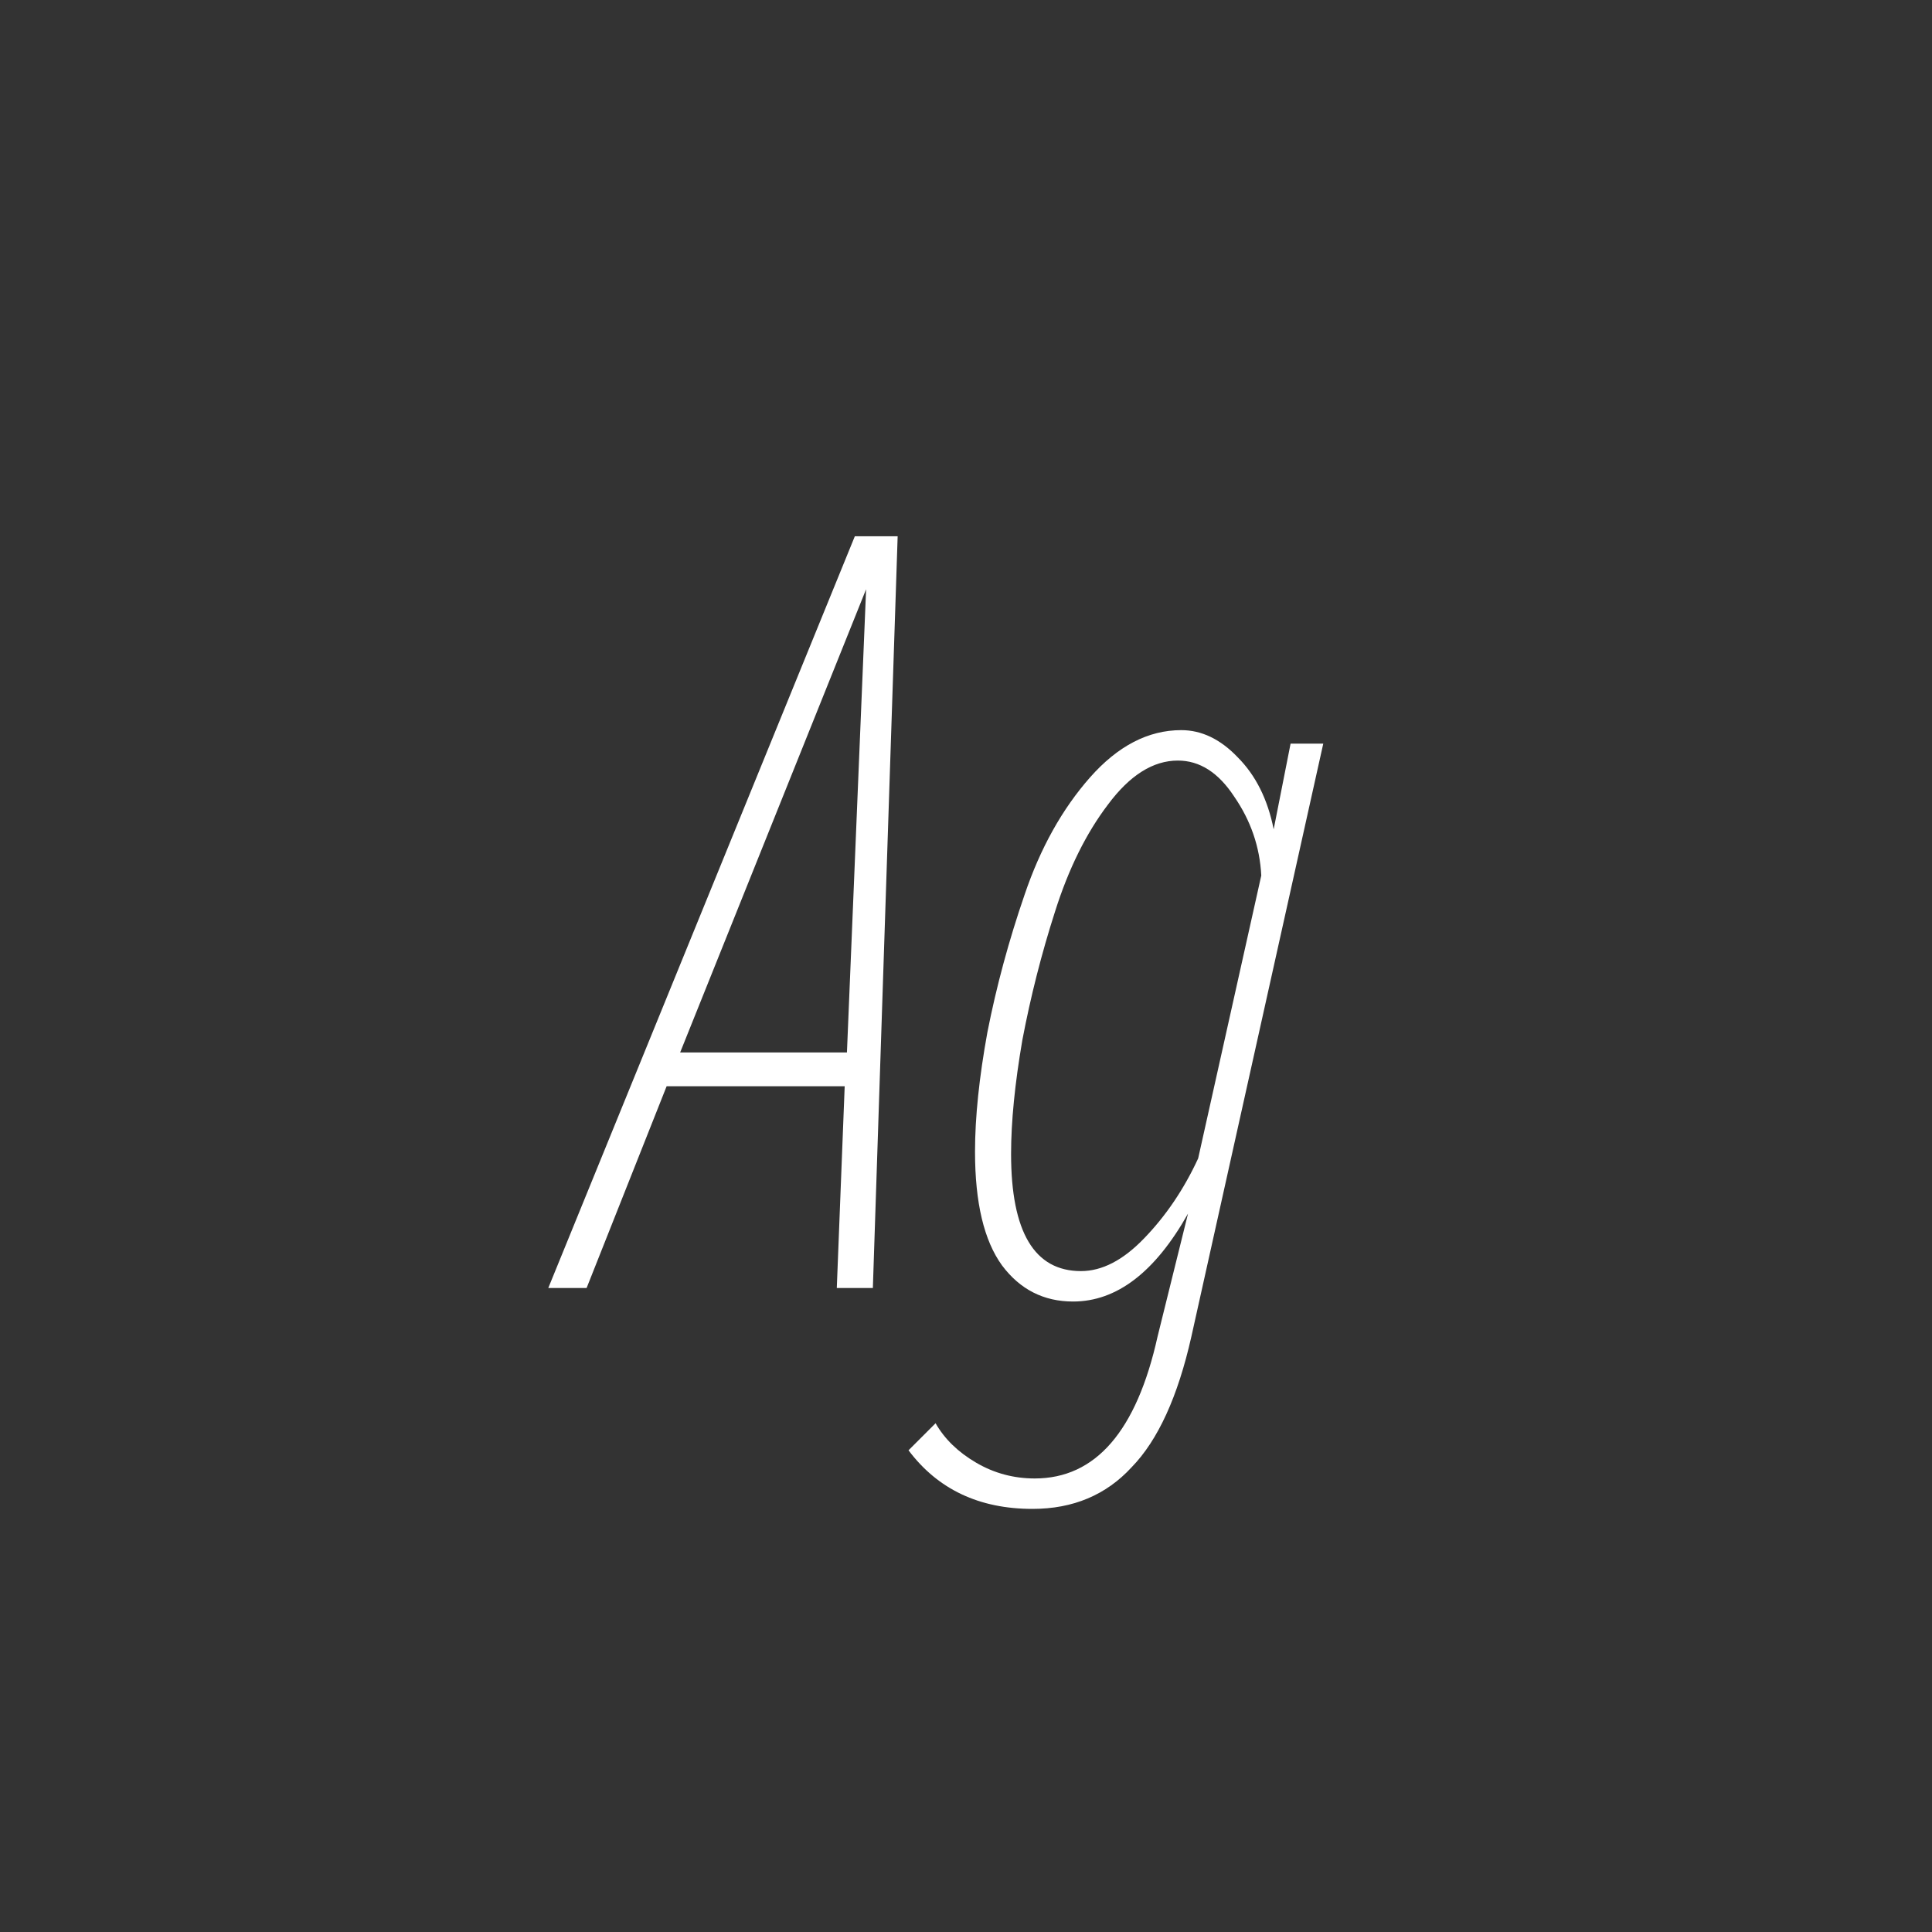 <svg width="24" height="24" viewBox="0 0 24 24" fill="none" xmlns="http://www.w3.org/2000/svg">
<rect x="0" y="0" width="24" height="24" fill="#333333" stroke="none"/>
<path d="M10.843 16H10.395L10.493 13.494H8.281L7.287 16H6.811L10.619 6.662H11.151L10.843 16ZM10.521 13.074L10.759 7.32L8.449 13.074H10.521ZM12.826 18.744C12.164 18.744 11.65 18.501 11.286 18.016L11.622 17.68C11.734 17.876 11.902 18.039 12.126 18.17C12.35 18.301 12.593 18.366 12.854 18.366C13.61 18.366 14.119 17.778 14.38 16.602L14.758 15.076C14.348 15.804 13.872 16.168 13.33 16.168C12.966 16.168 12.672 16.019 12.448 15.72C12.224 15.412 12.112 14.941 12.112 14.306C12.112 13.877 12.164 13.382 12.266 12.822C12.378 12.253 12.532 11.683 12.728 11.114C12.924 10.535 13.195 10.05 13.54 9.658C13.886 9.266 14.264 9.07 14.674 9.07C14.926 9.07 15.16 9.182 15.374 9.406C15.598 9.63 15.748 9.929 15.822 10.302L16.032 9.238H16.438L14.8 16.602C14.632 17.349 14.385 17.89 14.058 18.226C13.741 18.571 13.33 18.744 12.826 18.744ZM13.428 15.79C13.69 15.79 13.951 15.655 14.212 15.384C14.483 15.104 14.707 14.773 14.884 14.39L15.668 10.876C15.65 10.521 15.538 10.195 15.332 9.896C15.136 9.597 14.903 9.448 14.632 9.448C14.324 9.448 14.035 9.63 13.764 9.994C13.494 10.349 13.274 10.792 13.106 11.324C12.938 11.847 12.803 12.379 12.7 12.92C12.607 13.461 12.56 13.933 12.56 14.334C12.56 15.305 12.85 15.79 13.428 15.79Z" fill="white"/>
</svg>
